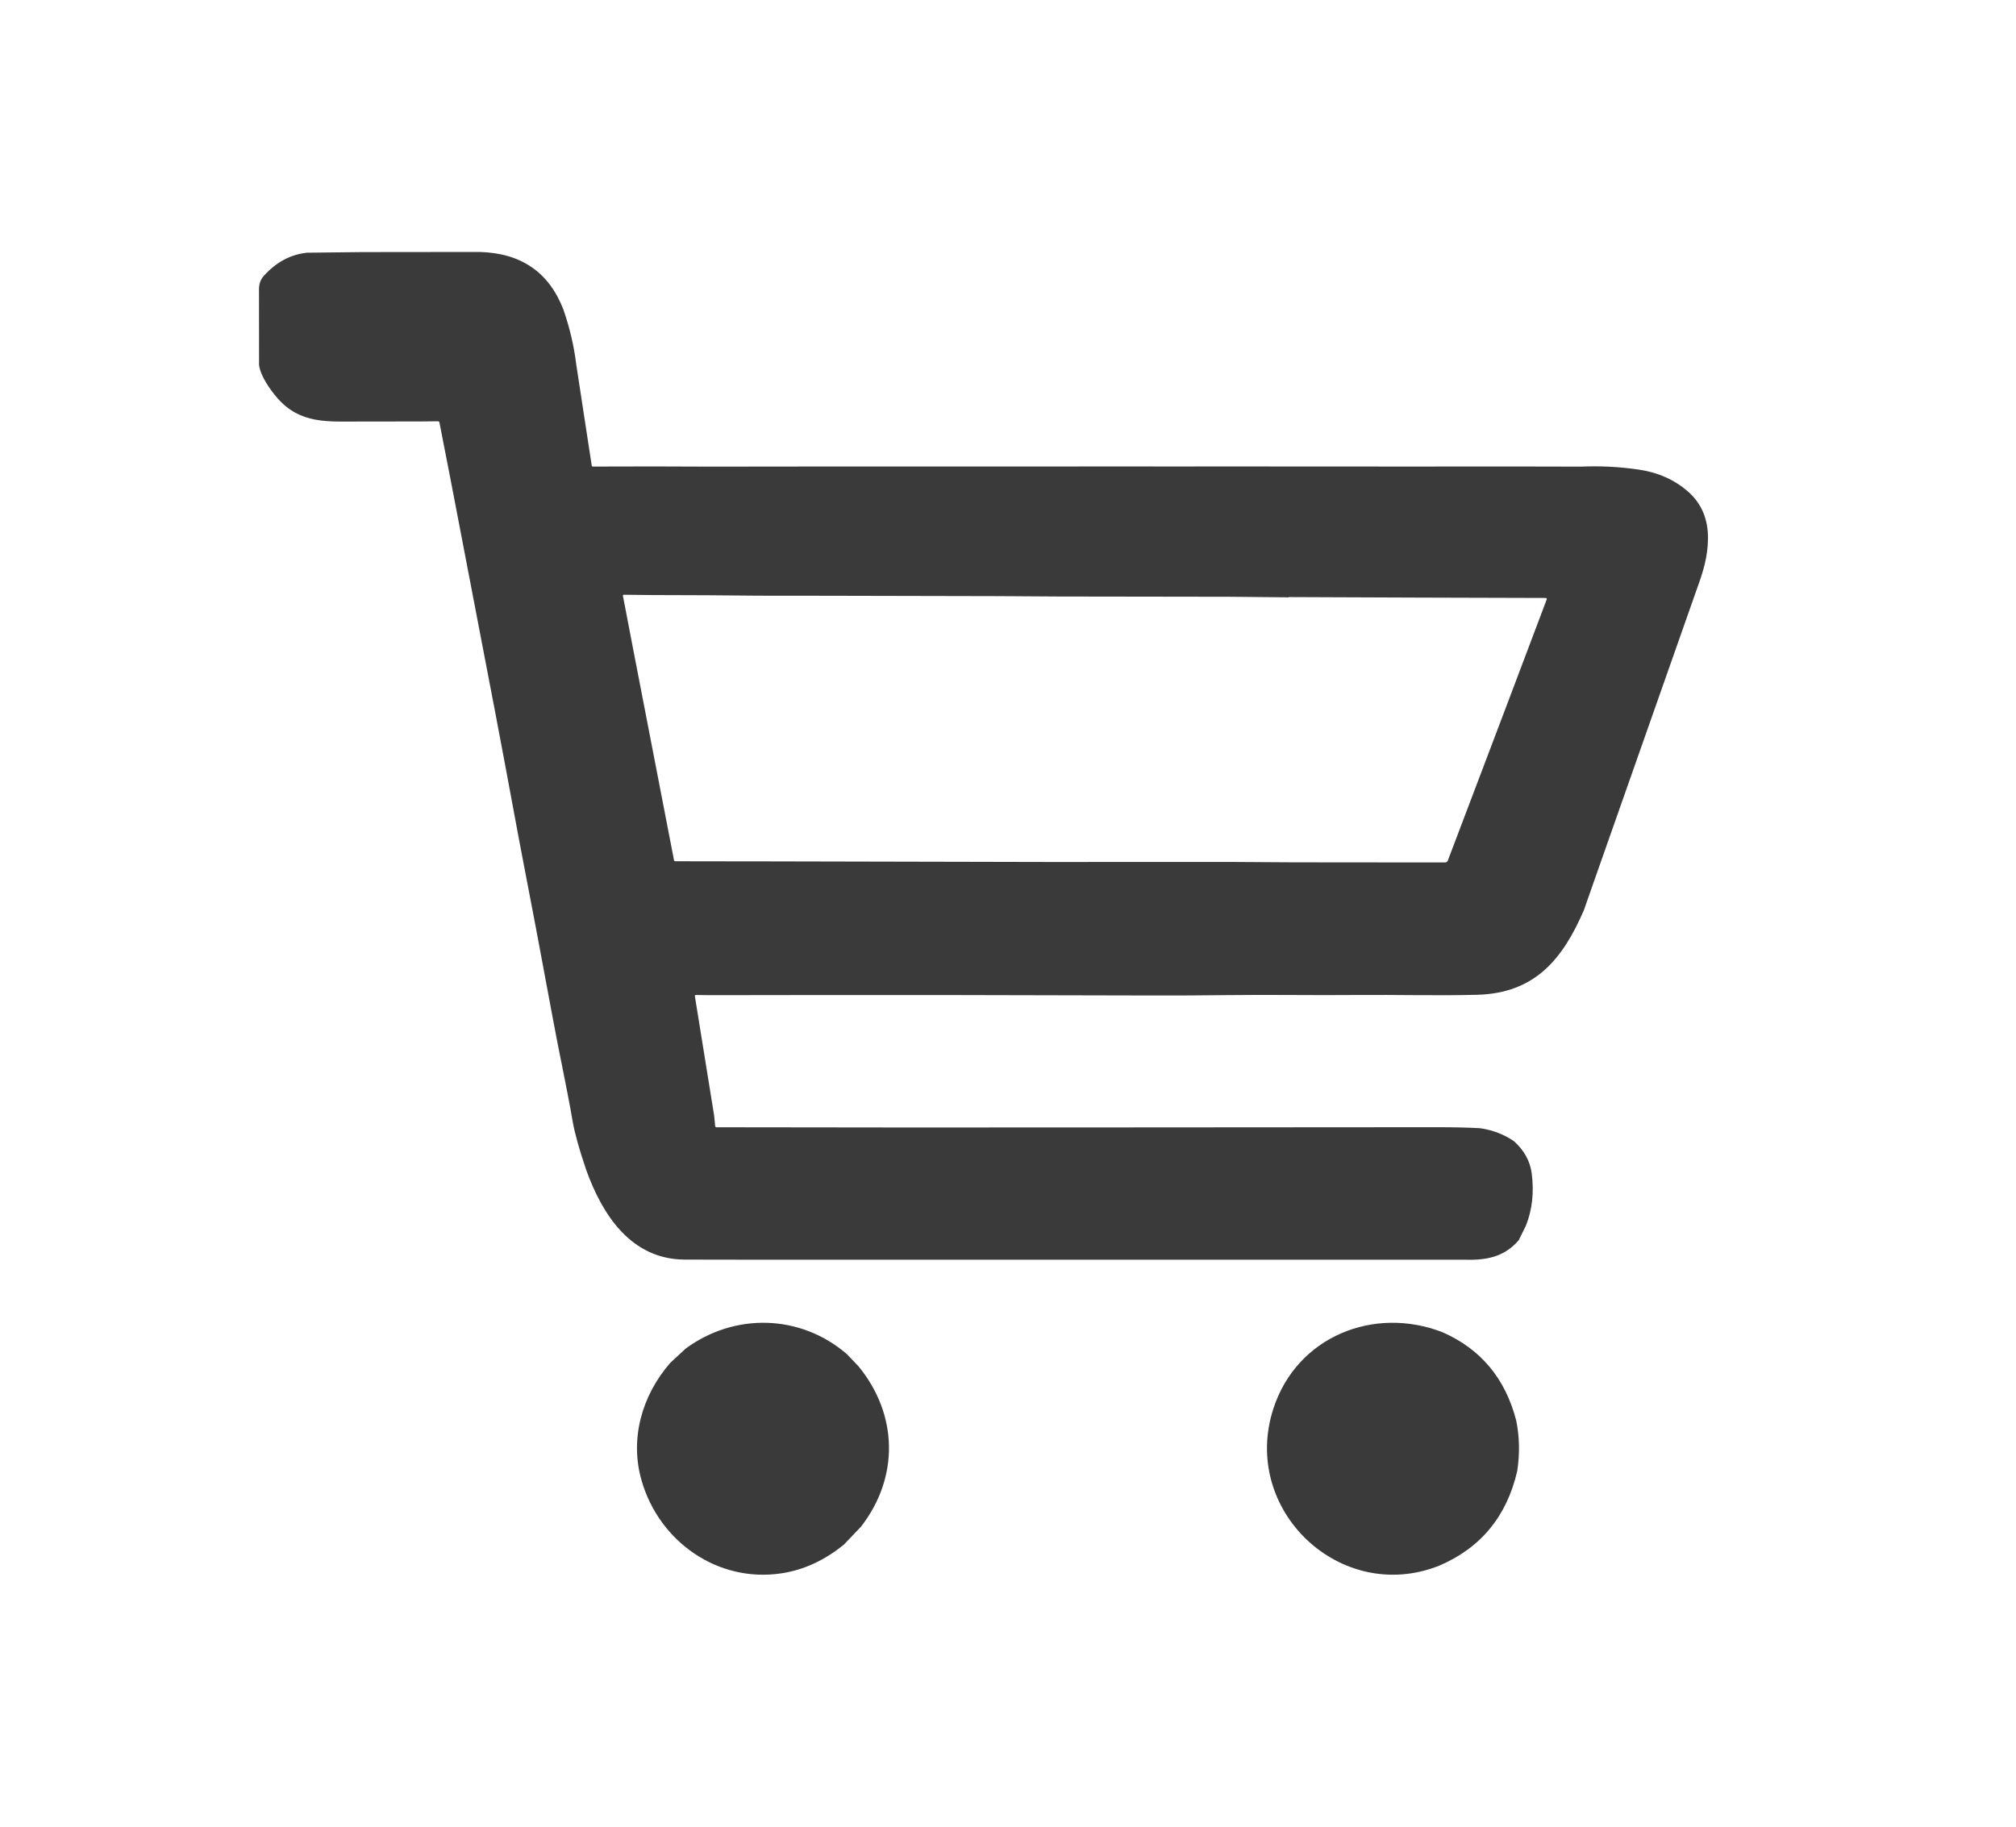 <svg width="32" height="29" viewBox="0 0 32 29" fill="none" xmlns="http://www.w3.org/2000/svg">
<path d="M5.757 4.002L6.717 4.001L7.612 4C8.27 4.017 8.713 4.321 8.942 4.912C9.043 5.203 9.111 5.492 9.146 5.781L9.392 7.388C9.393 7.401 9.401 7.407 9.413 7.407L10.369 7.405L11.26 7.408L12.23 7.407L13.121 7.406H14.064L15.009 7.406L15.884 7.406L16.782 7.406L17.749 7.405L18.613 7.406L19.612 7.405L20.448 7.406H21.435L22.316 7.407L23.264 7.406L24.126 7.406L25.091 7.408C25.4 7.395 25.705 7.41 26.004 7.454C26.313 7.498 26.576 7.614 26.792 7.802C27.007 7.99 27.114 8.241 27.111 8.553C27.107 8.839 27.037 9.07 26.935 9.349L25.277 14.061L25.141 14.45C24.805 15.226 24.366 15.768 23.447 15.793C22.829 15.809 22.168 15.791 21.543 15.796C20.857 15.803 20.172 15.789 19.487 15.798C19.081 15.803 18.674 15.805 18.268 15.804C17.213 15.801 16.159 15.799 15.104 15.797C13.829 15.796 12.553 15.796 11.273 15.799L11.048 15.796C11.034 15.796 11.028 15.803 11.03 15.817L11.336 17.713L11.352 17.877C11.354 17.89 11.361 17.896 11.373 17.896C15.186 17.904 18.999 17.896 22.812 17.895C23.092 17.895 23.319 17.901 23.493 17.911C23.694 17.94 23.874 18.009 24.033 18.119C24.193 18.263 24.287 18.432 24.313 18.628C24.352 18.931 24.321 19.208 24.22 19.46L24.107 19.689C23.873 19.961 23.585 20.009 23.241 19.999L18.772 19.999H15.747L14.984 19.999L14.017 19.999L13.141 19.999L12.133 19.999C11.714 19.999 11.294 19.998 10.873 19.997C10.015 19.995 9.56 19.283 9.305 18.574C9.194 18.247 9.123 17.992 9.091 17.809C8.997 17.263 8.87 16.687 8.777 16.179C8.601 15.227 8.422 14.277 8.238 13.327L8.025 12.181L7.851 11.259L7.155 7.629L6.975 6.706C6.974 6.701 6.971 6.696 6.967 6.693C6.963 6.69 6.958 6.688 6.953 6.688L6.667 6.691L5.714 6.692C5.207 6.691 4.765 6.738 4.399 6.315C4.291 6.191 4.135 5.972 4.112 5.796C4.112 5.396 4.112 4.996 4.111 4.596C4.111 4.509 4.135 4.438 4.184 4.384C4.38 4.164 4.609 4.04 4.872 4.012L5.757 4.002ZM10.059 10.352L10.698 13.654C10.701 13.667 10.708 13.673 10.721 13.673L11.305 13.674L12.19 13.675L14.96 13.681L15.879 13.683L16.792 13.685L17.722 13.684H18.638L19.556 13.684L20.506 13.69L21.41 13.691L22.939 13.692C22.948 13.692 22.957 13.689 22.964 13.684C22.972 13.679 22.977 13.672 22.981 13.663L23.906 11.224L24.55 9.519C24.557 9.501 24.55 9.493 24.532 9.493C23.179 9.49 21.821 9.485 20.457 9.479C20.451 9.485 20.442 9.487 20.43 9.483L19.519 9.474L16.803 9.47L15.841 9.464L13.088 9.458L12.033 9.457L11.248 9.45L10.351 9.447L9.904 9.442C9.891 9.442 9.886 9.448 9.888 9.46L10.059 10.352Z" fill="#3A3A3A"/>
<path d="M13.443 21.498L13.628 21.692C14.255 22.459 14.274 23.451 13.669 24.234L13.398 24.519C13.088 24.772 12.756 24.925 12.401 24.978C11.395 25.129 10.464 24.478 10.184 23.505C9.994 22.848 10.185 22.159 10.638 21.637L10.882 21.411C11.657 20.839 12.704 20.86 13.443 21.498Z" fill="#3A3A3A"/>
<path d="M22.897 21.15C23.503 21.416 23.893 21.883 24.066 22.548C24.12 22.81 24.125 23.079 24.083 23.353C23.917 24.074 23.503 24.576 22.84 24.858C21.279 25.475 19.688 23.973 20.213 22.361C20.586 21.216 21.81 20.728 22.897 21.15Z" fill="#3A3A3A"/>
</svg>

